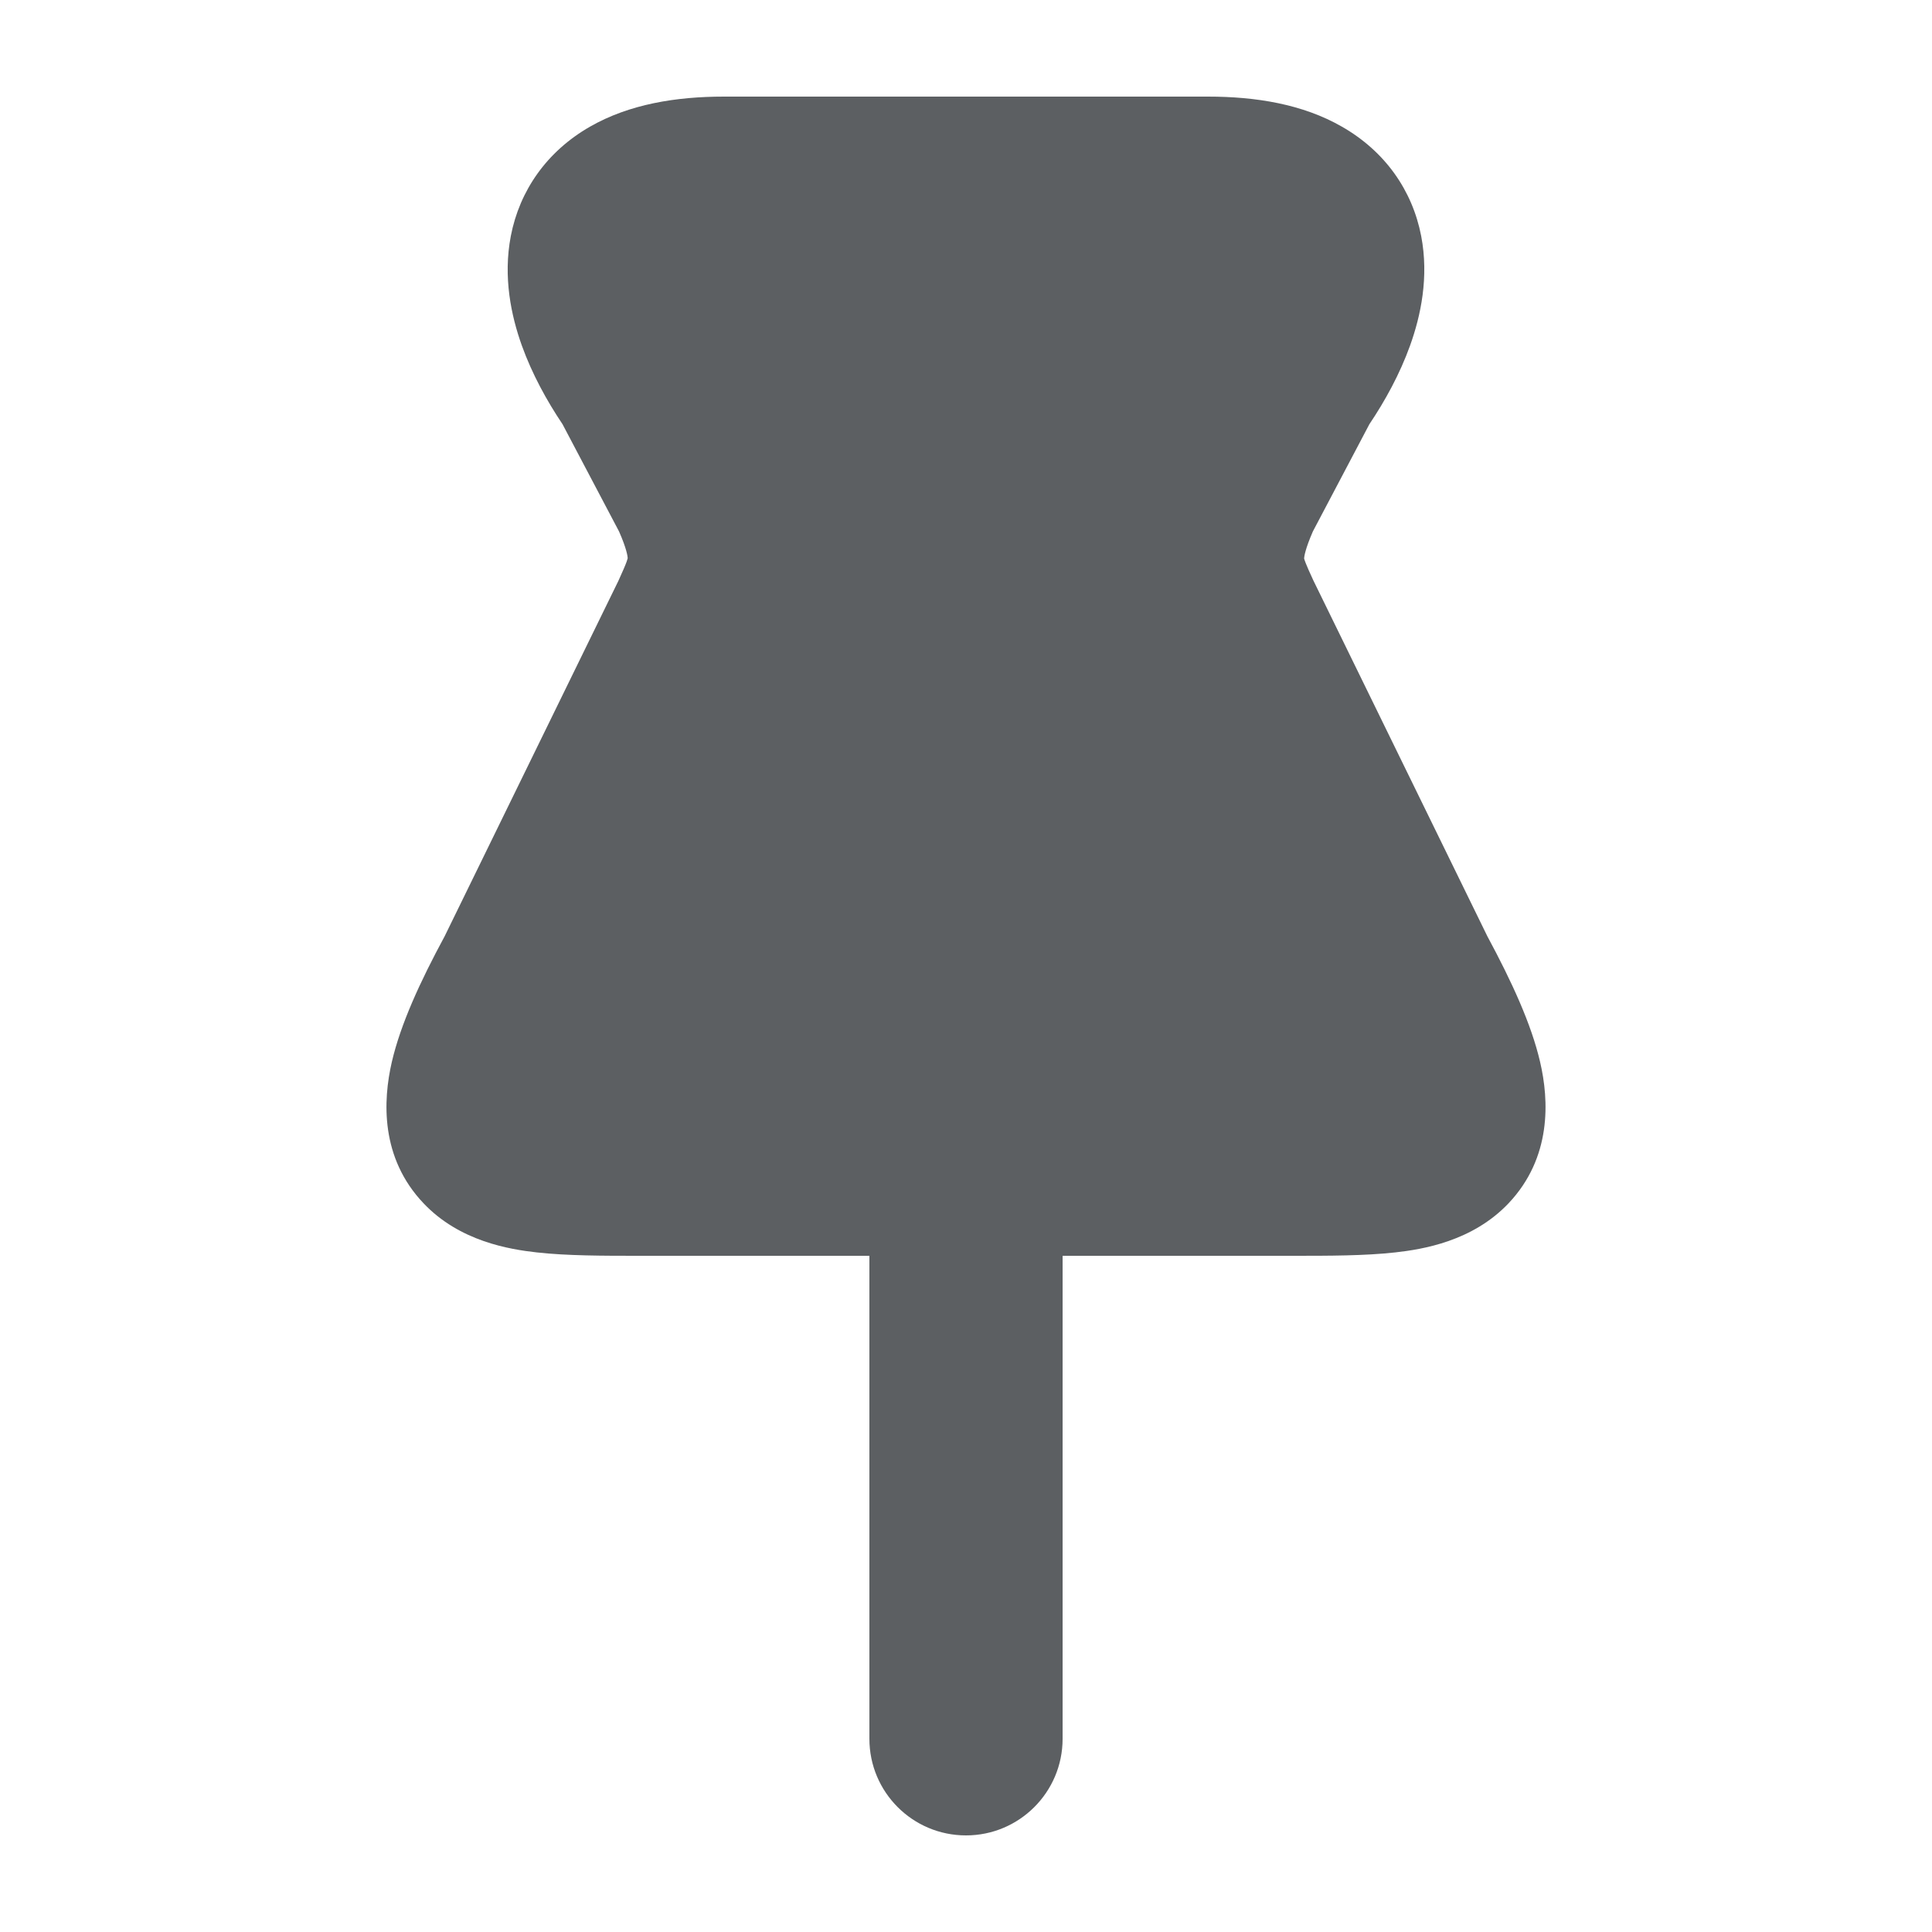 <svg width="20" height="20" viewBox="0 0 20 20" fill="none" xmlns="http://www.w3.org/2000/svg">
<path fill-rule="evenodd" clip-rule="evenodd" d="M6.108 1.311C6.515 1.078 6.999 1 7.495 1H12.504C13 1 13.485 1.078 13.891 1.311C14.339 1.567 14.621 1.972 14.712 2.443C14.794 2.869 14.707 3.271 14.597 3.577C14.491 3.872 14.338 4.15 14.176 4.391L13.591 5.501C13.511 5.684 13.501 5.763 13.5 5.78C13.501 5.788 13.513 5.831 13.595 6.007L15.397 9.692C15.651 10.164 15.852 10.601 15.943 10.993C16.036 11.391 16.064 11.983 15.617 12.456C15.242 12.851 14.728 12.933 14.443 12.965C14.128 13 13.752 13 13.396 13L11 13V18C11 18.552 10.552 19 10 19C9.447 19 9 18.552 9 18V13L6.604 13C6.249 13 5.872 13 5.557 12.965C5.273 12.933 4.759 12.851 4.385 12.457C3.936 11.985 3.964 11.393 4.056 10.994C4.147 10.602 4.348 10.164 4.603 9.692L6.402 6.012C6.449 5.908 6.471 5.858 6.487 5.814C6.495 5.791 6.497 5.78 6.498 5.777C6.497 5.759 6.487 5.68 6.408 5.501L5.823 4.391C5.661 4.15 5.508 3.872 5.402 3.577C5.292 3.27 5.206 2.869 5.288 2.443C5.379 1.972 5.661 1.567 6.108 1.311Z" fill="#5C5F62"/>
</svg>
